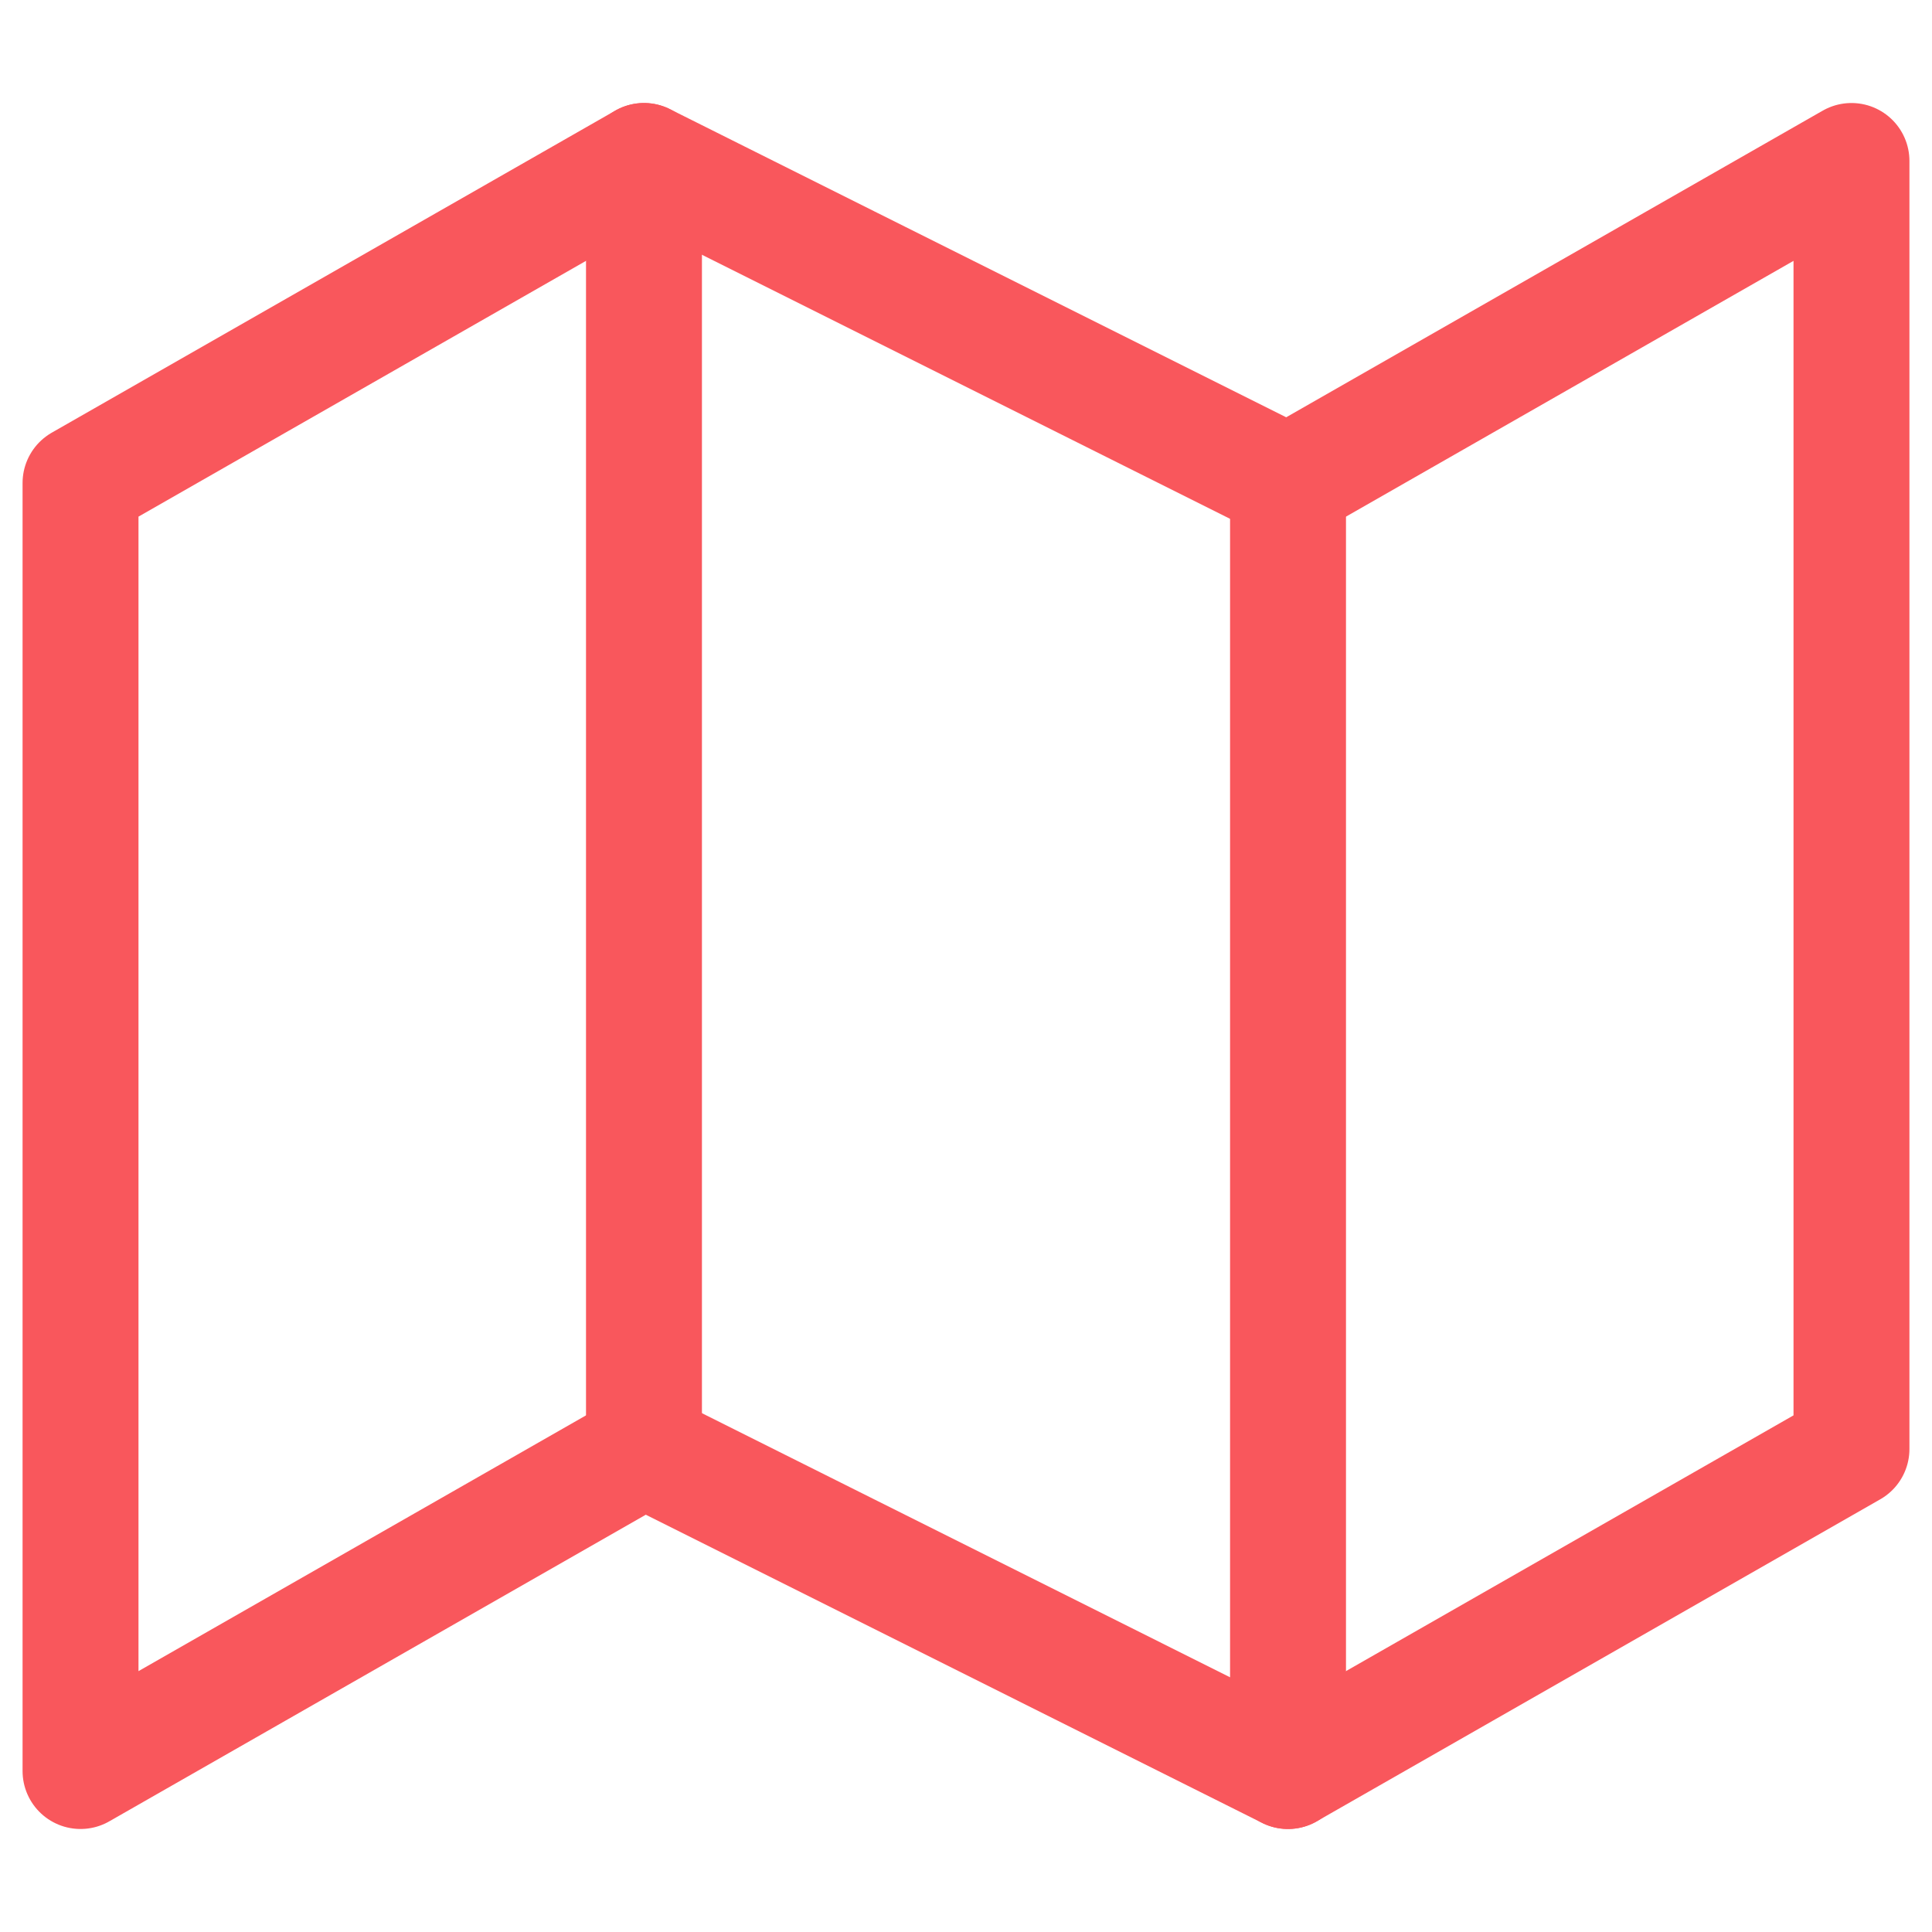 <svg xmlns="http://www.w3.org/2000/svg" xmlns:xlink="http://www.w3.org/1999/xlink" width="25" height="25" viewBox="0 0 25 25"><defs><style>.a,.c{fill:none;stroke:#f9575c;stroke-width:1.5px;}.b{clip-path:url(#a);}.c{stroke-linecap:round;stroke-linejoin:round;}</style><clipPath id="a"><rect class="a" width="25" height="25" transform="translate(5292 7791)"/></clipPath></defs><g class="b" transform="translate(-5292 -7791)"><g transform="translate(5292 7791)"><path class="c" d="M1.042,6.25V22.917L8.333,18.75l8.333,4.167,7.292-4.167V2.083L16.667,6.25,8.333,2.083Z"/><line class="c" y2="16.667" transform="translate(8.333 2.083)"/><line class="c" y2="16.667" transform="translate(16.667 6.25)"/></g></g></svg>